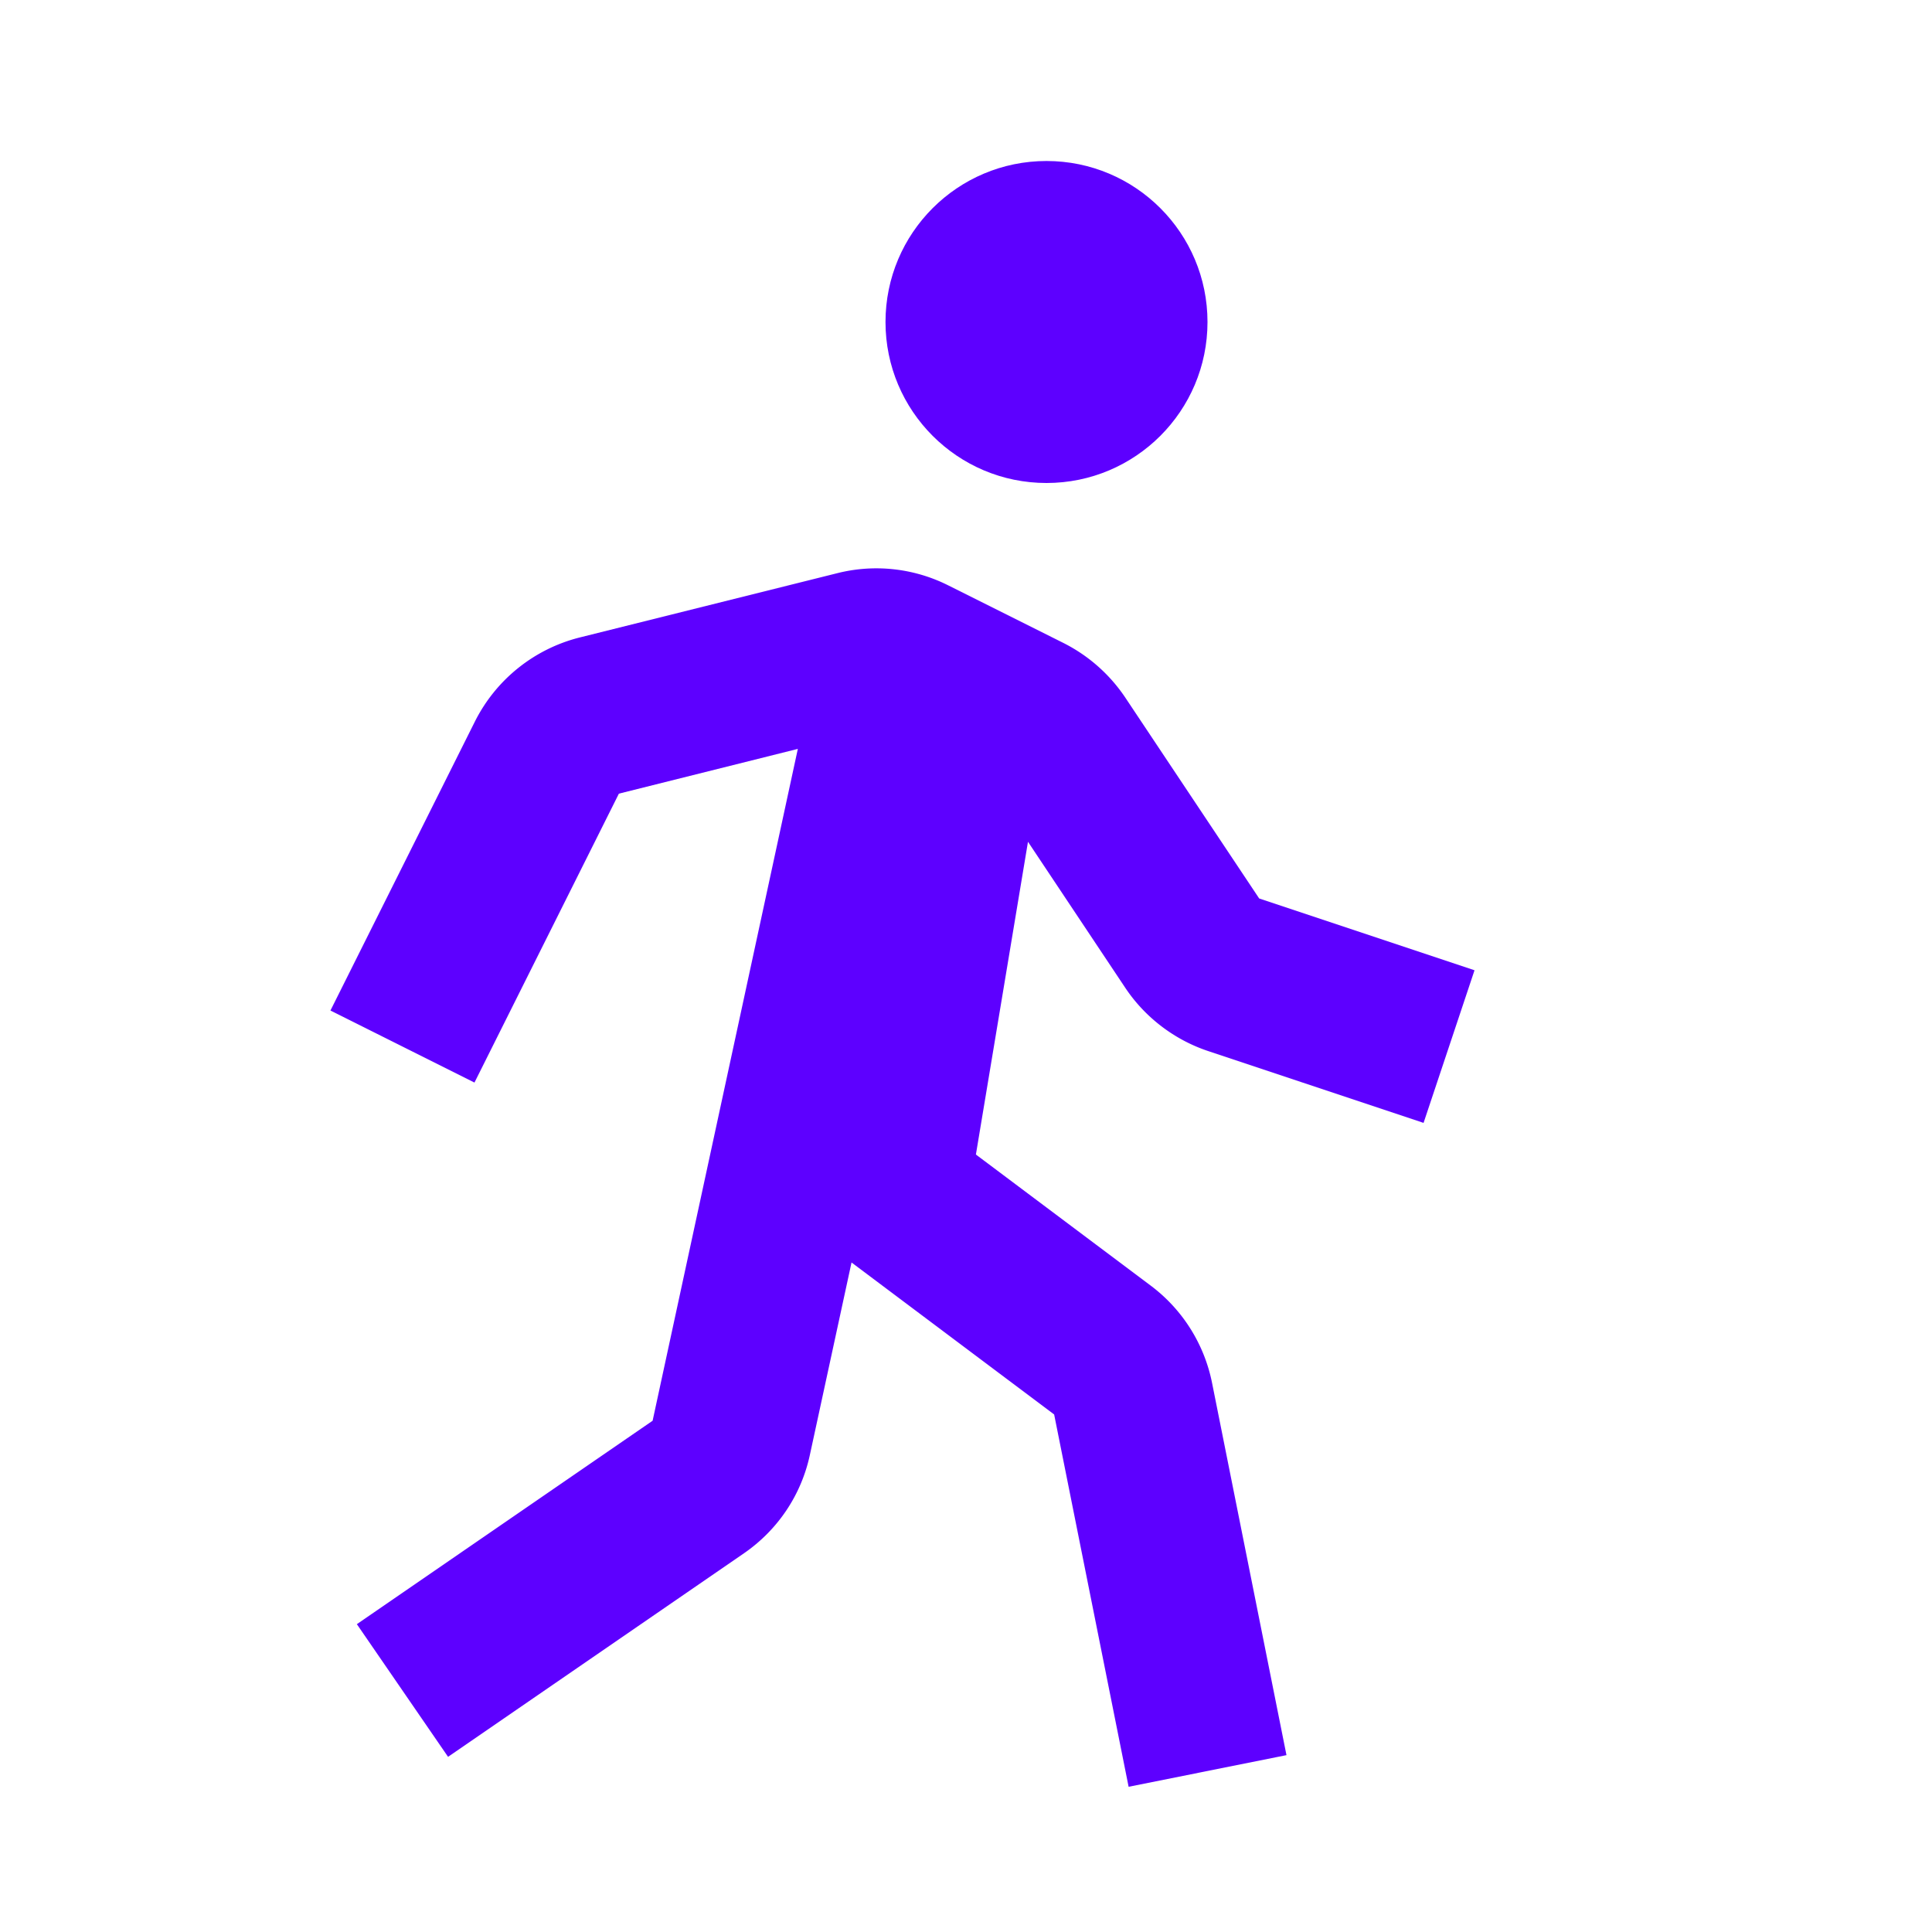 <svg xmlns="http://www.w3.org/2000/svg" width="24" height="24" viewBox="0 0 24 24" style="fill: #5d00ff;transform: ;msFilter:;"><circle cx="13" cy="4" r="2"></circle><path d="M13.978 12.27c.245.368.611.647 1.031.787l2.675.892.633-1.896-2.675-.892-1.663-2.495a2.016 2.016 0 0 0-.769-.679l-1.434-.717a1.989 1.989 0 0 0-1.378-.149l-3.193.797a2.002 2.002 0 0 0-1.306 1.046l-1.794 3.589 1.789.895 1.794-3.589 2.223-.556-1.804 8.346-3.674 2.527 1.133 1.648 3.675-2.528c.421-.29.713-.725.82-1.225l.517-2.388 2.517 1.888.925 4.625 1.961-.393-.925-4.627a2 2 0 0 0-.762-1.206l-2.171-1.628.647-3.885 1.208 1.813z"></path></svg>